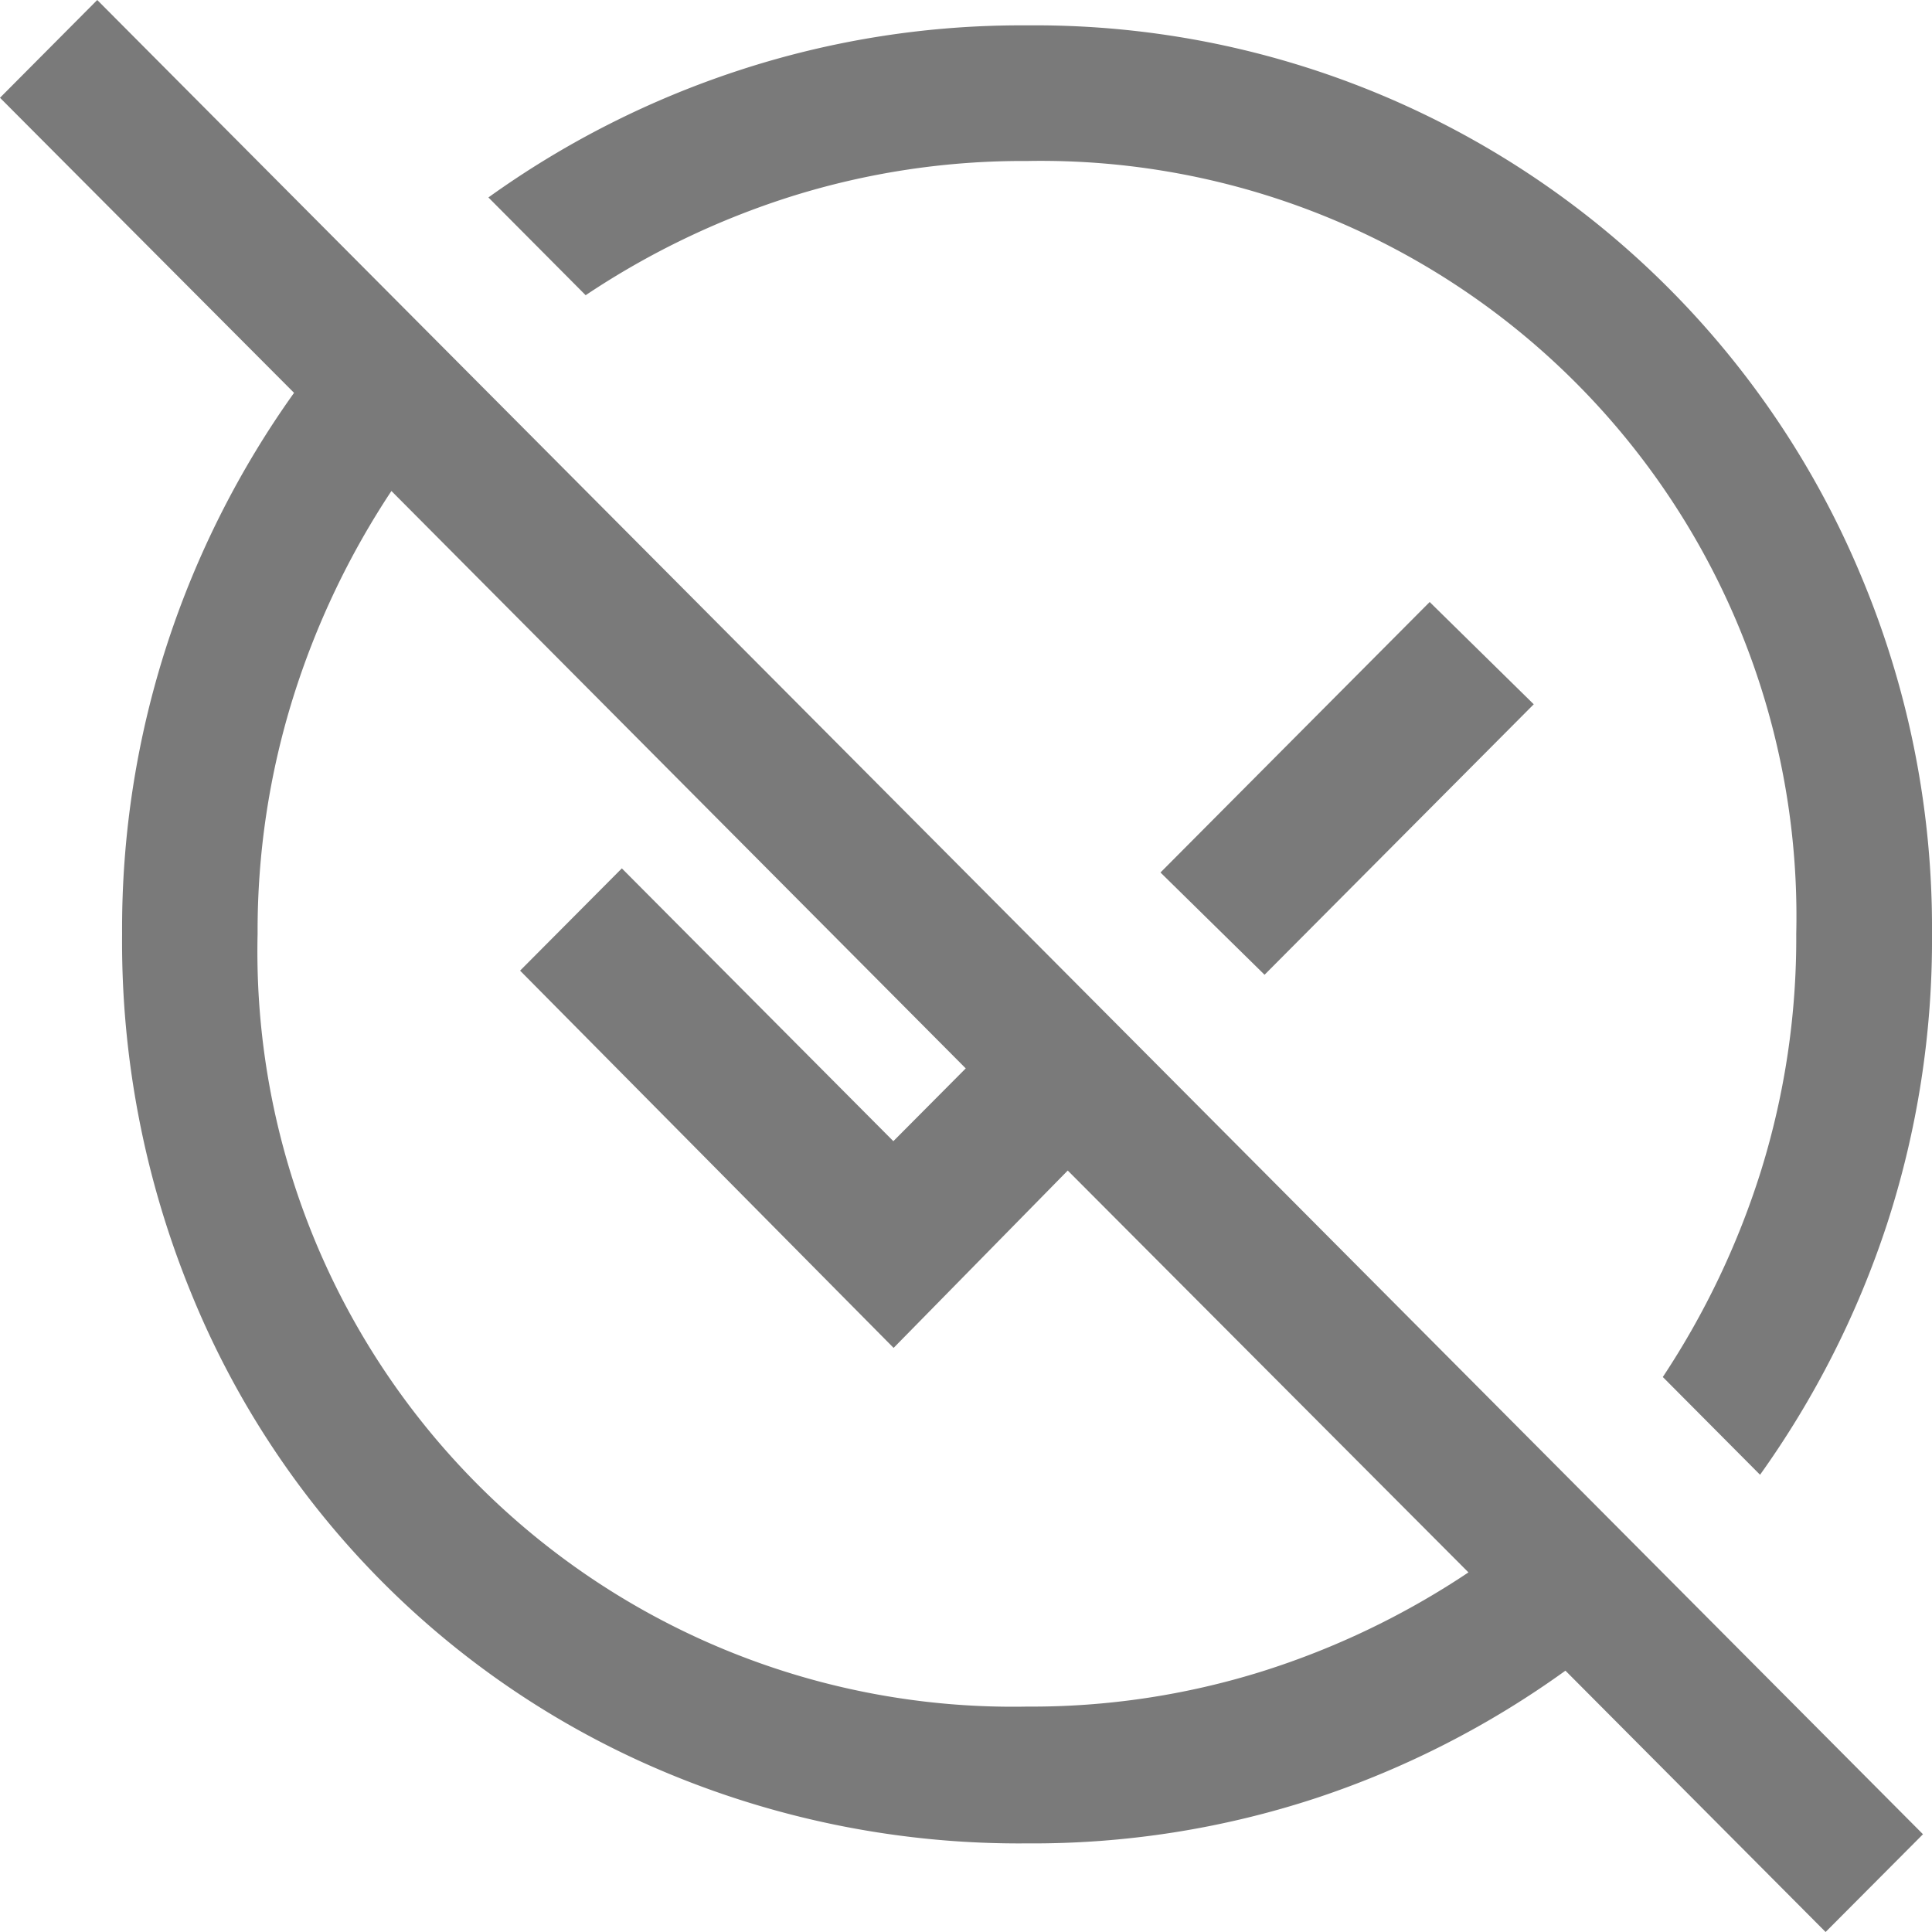 <svg xmlns="http://www.w3.org/2000/svg" width="15" height="15" viewBox="0 0 15 15">
  <path id="unpublished_FILL0_wght400_GRAD0_opsz48" d="M15.474,18.45l-2.02-2.029a7.148,7.148,0,0,1-1.932.988,7.034,7.034,0,0,1-2.248.353A7.1,7.1,0,0,1,6.5,17.224a6.816,6.816,0,0,1-3.715-3.732A7.189,7.189,0,0,1,2.248,10.7,7.128,7.128,0,0,1,2.6,8.444,7.206,7.206,0,0,1,3.583,6.5L1.3,4.209l.755-.759L16.23,17.691ZM9.274,16.7a6,6,0,0,0,1.827-.274,6.268,6.268,0,0,0,1.6-.768L9.59,12.538,8.238,13.915l-2.9-2.929.79-.794,2.108,2.118.562-.565L4.339,7.262a6.323,6.323,0,0,0-.764,1.606A6.077,6.077,0,0,0,3.3,10.7a5.865,5.865,0,0,0,5.972,6Zm5.691-1.8-.755-.759a6.323,6.323,0,0,0,.764-1.606,6.077,6.077,0,0,0,.272-1.835,5.865,5.865,0,0,0-5.972-6,6,6,0,0,0-1.827.274,6.268,6.268,0,0,0-1.6.768l-.755-.759A7.147,7.147,0,0,1,7.026,4a7.034,7.034,0,0,1,2.248-.353,6.946,6.946,0,0,1,6.481,4.288A7.043,7.043,0,0,1,16.3,10.7a7.128,7.128,0,0,1-.351,2.259A7.206,7.206,0,0,1,14.965,14.9Zm-3.847-3.882-.808-.794,2.09-2.1.808.794ZM10.03,9.944ZM8.519,11.462Z" transform="translate(-1.3 -3.45)" fill="#7a7a7a"/>
</svg>

